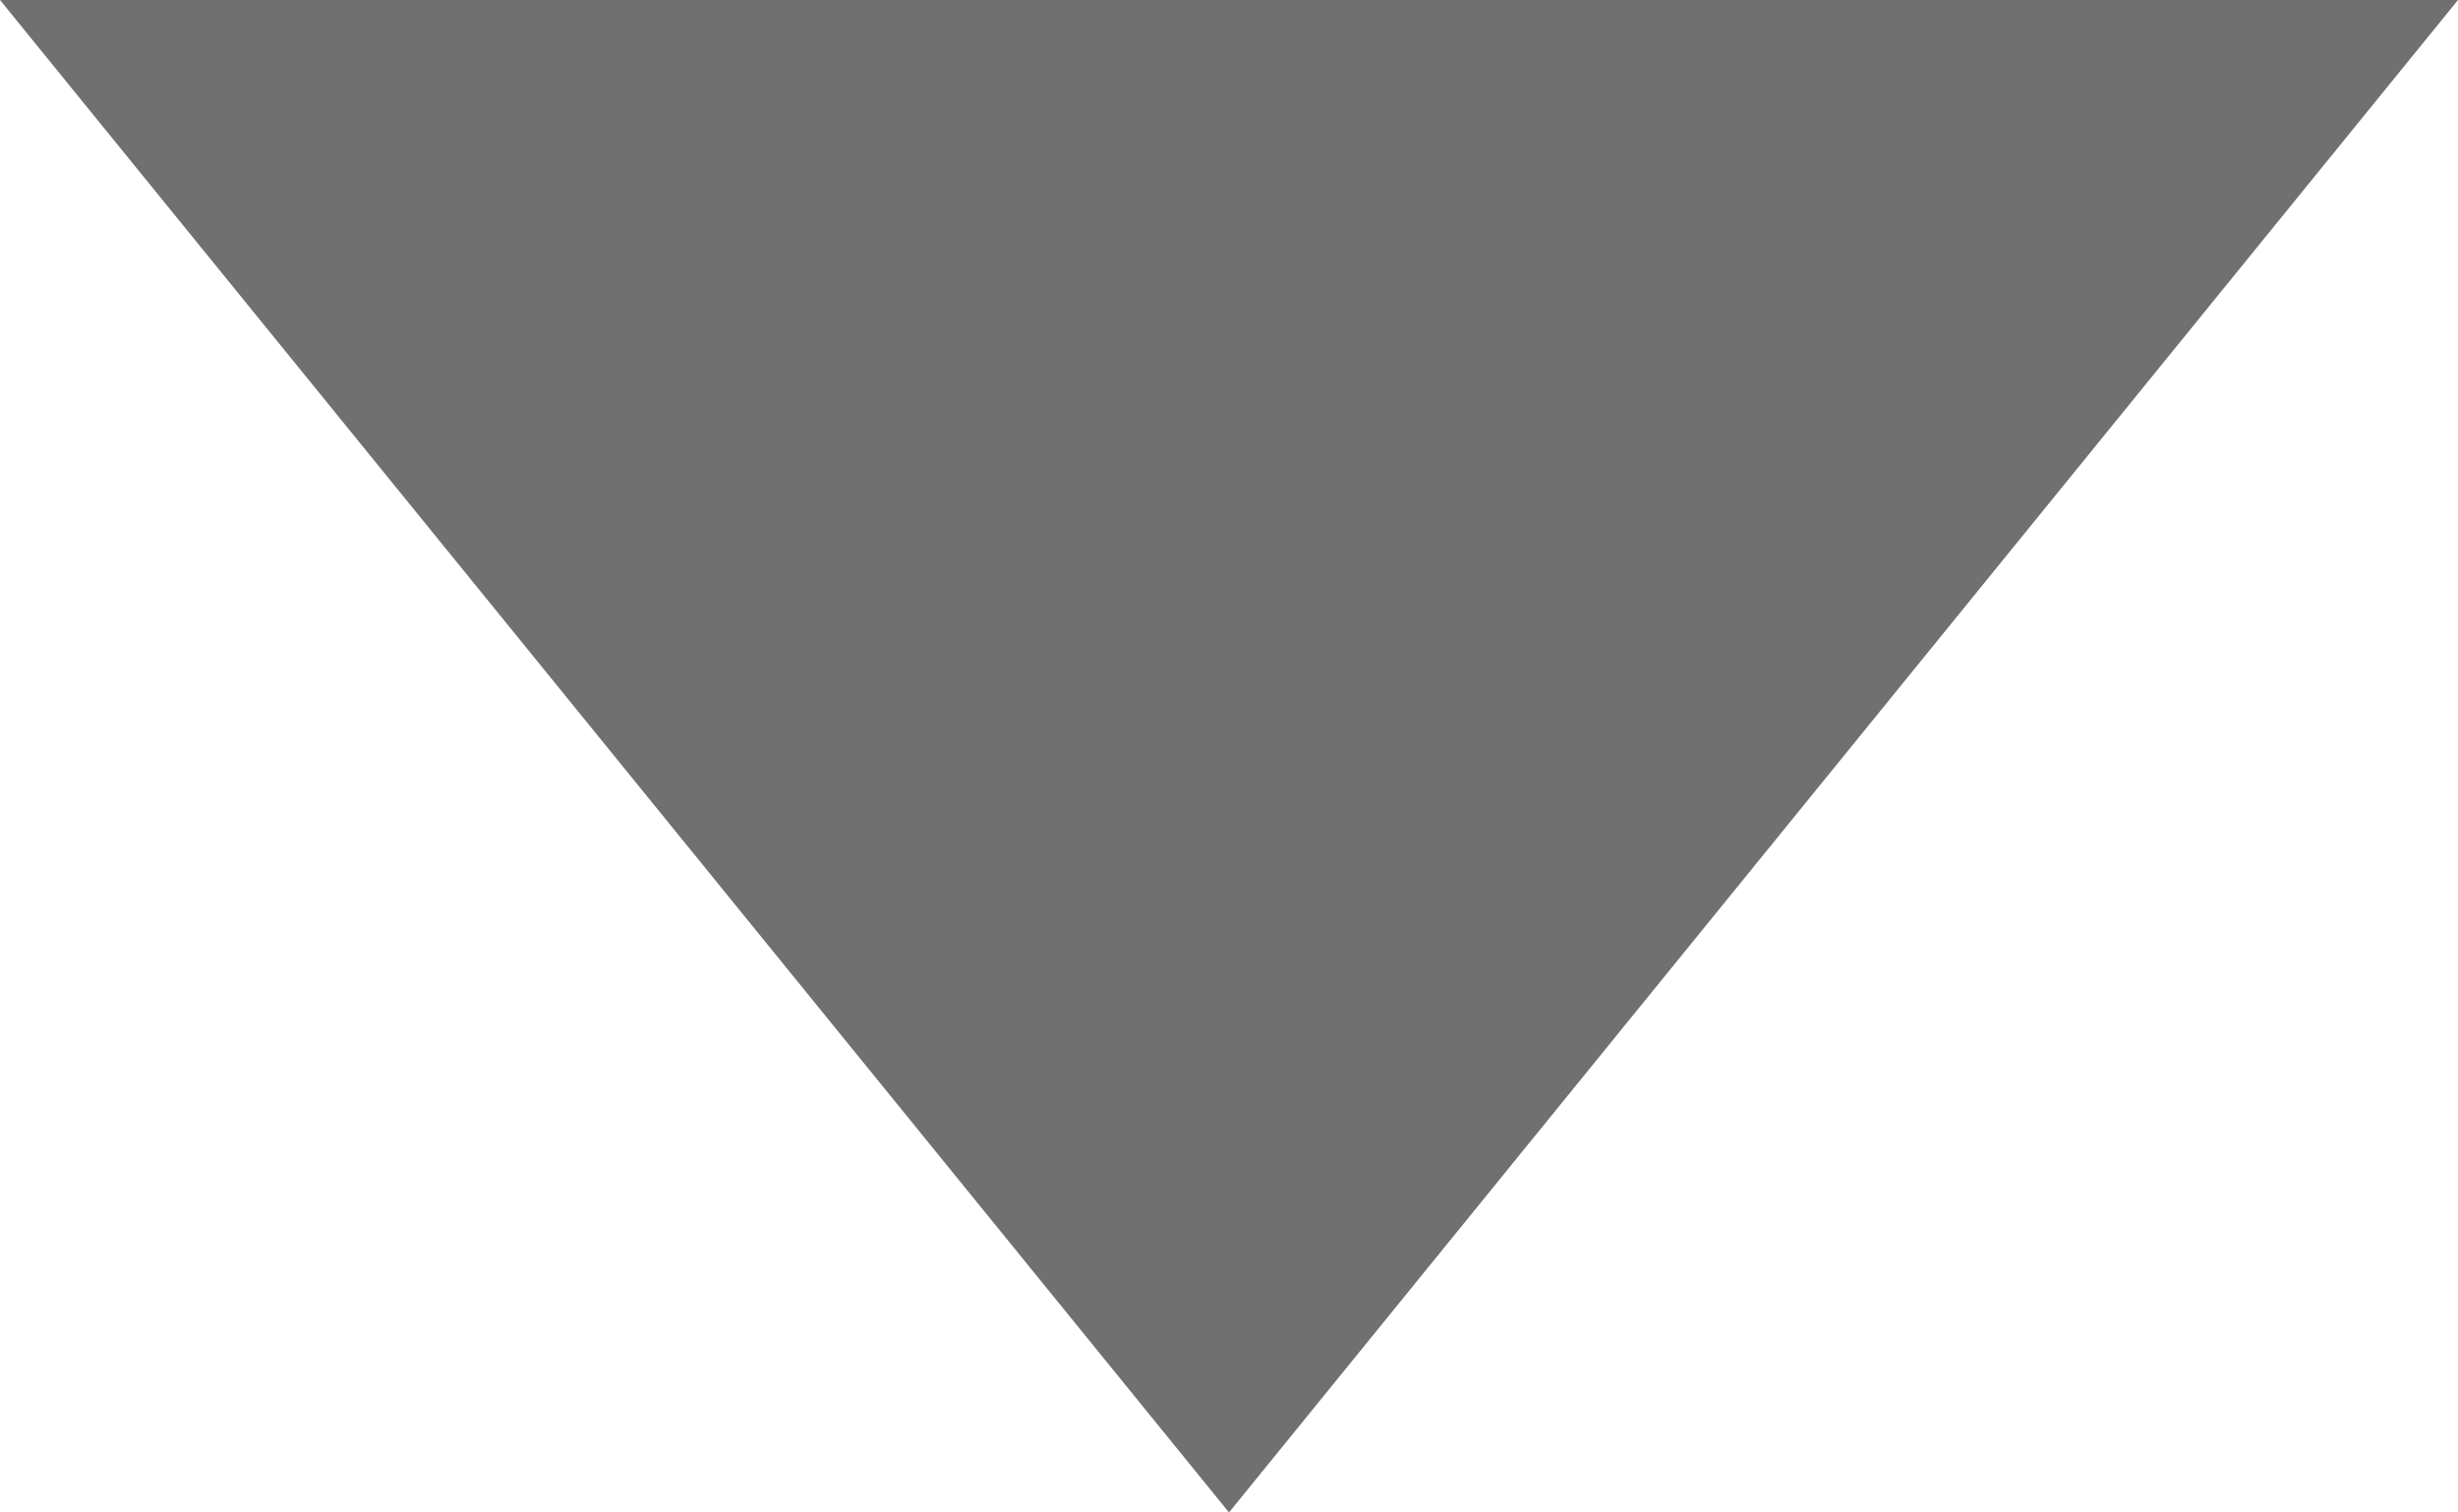 <svg xmlns="http://www.w3.org/2000/svg" width="13" height="8" viewBox="0 0 13 8">
  <g id="다각형_1" data-name="다각형 1" transform="translate(13 8) rotate(180)" fill="#707070">
    <path d="M 11.95 7.5 L 1.05 7.5 L 6.5 0.793 L 11.95 7.5 Z" stroke="none"/>
    <path d="M 6.5 1.586 L 2.101 7 L 10.899 7 L 6.5 1.586 M 6.5 0 L 13 8 L 0 8 L 6.5 0 Z" stroke="none" fill="#707070"/>
  </g>
</svg>
